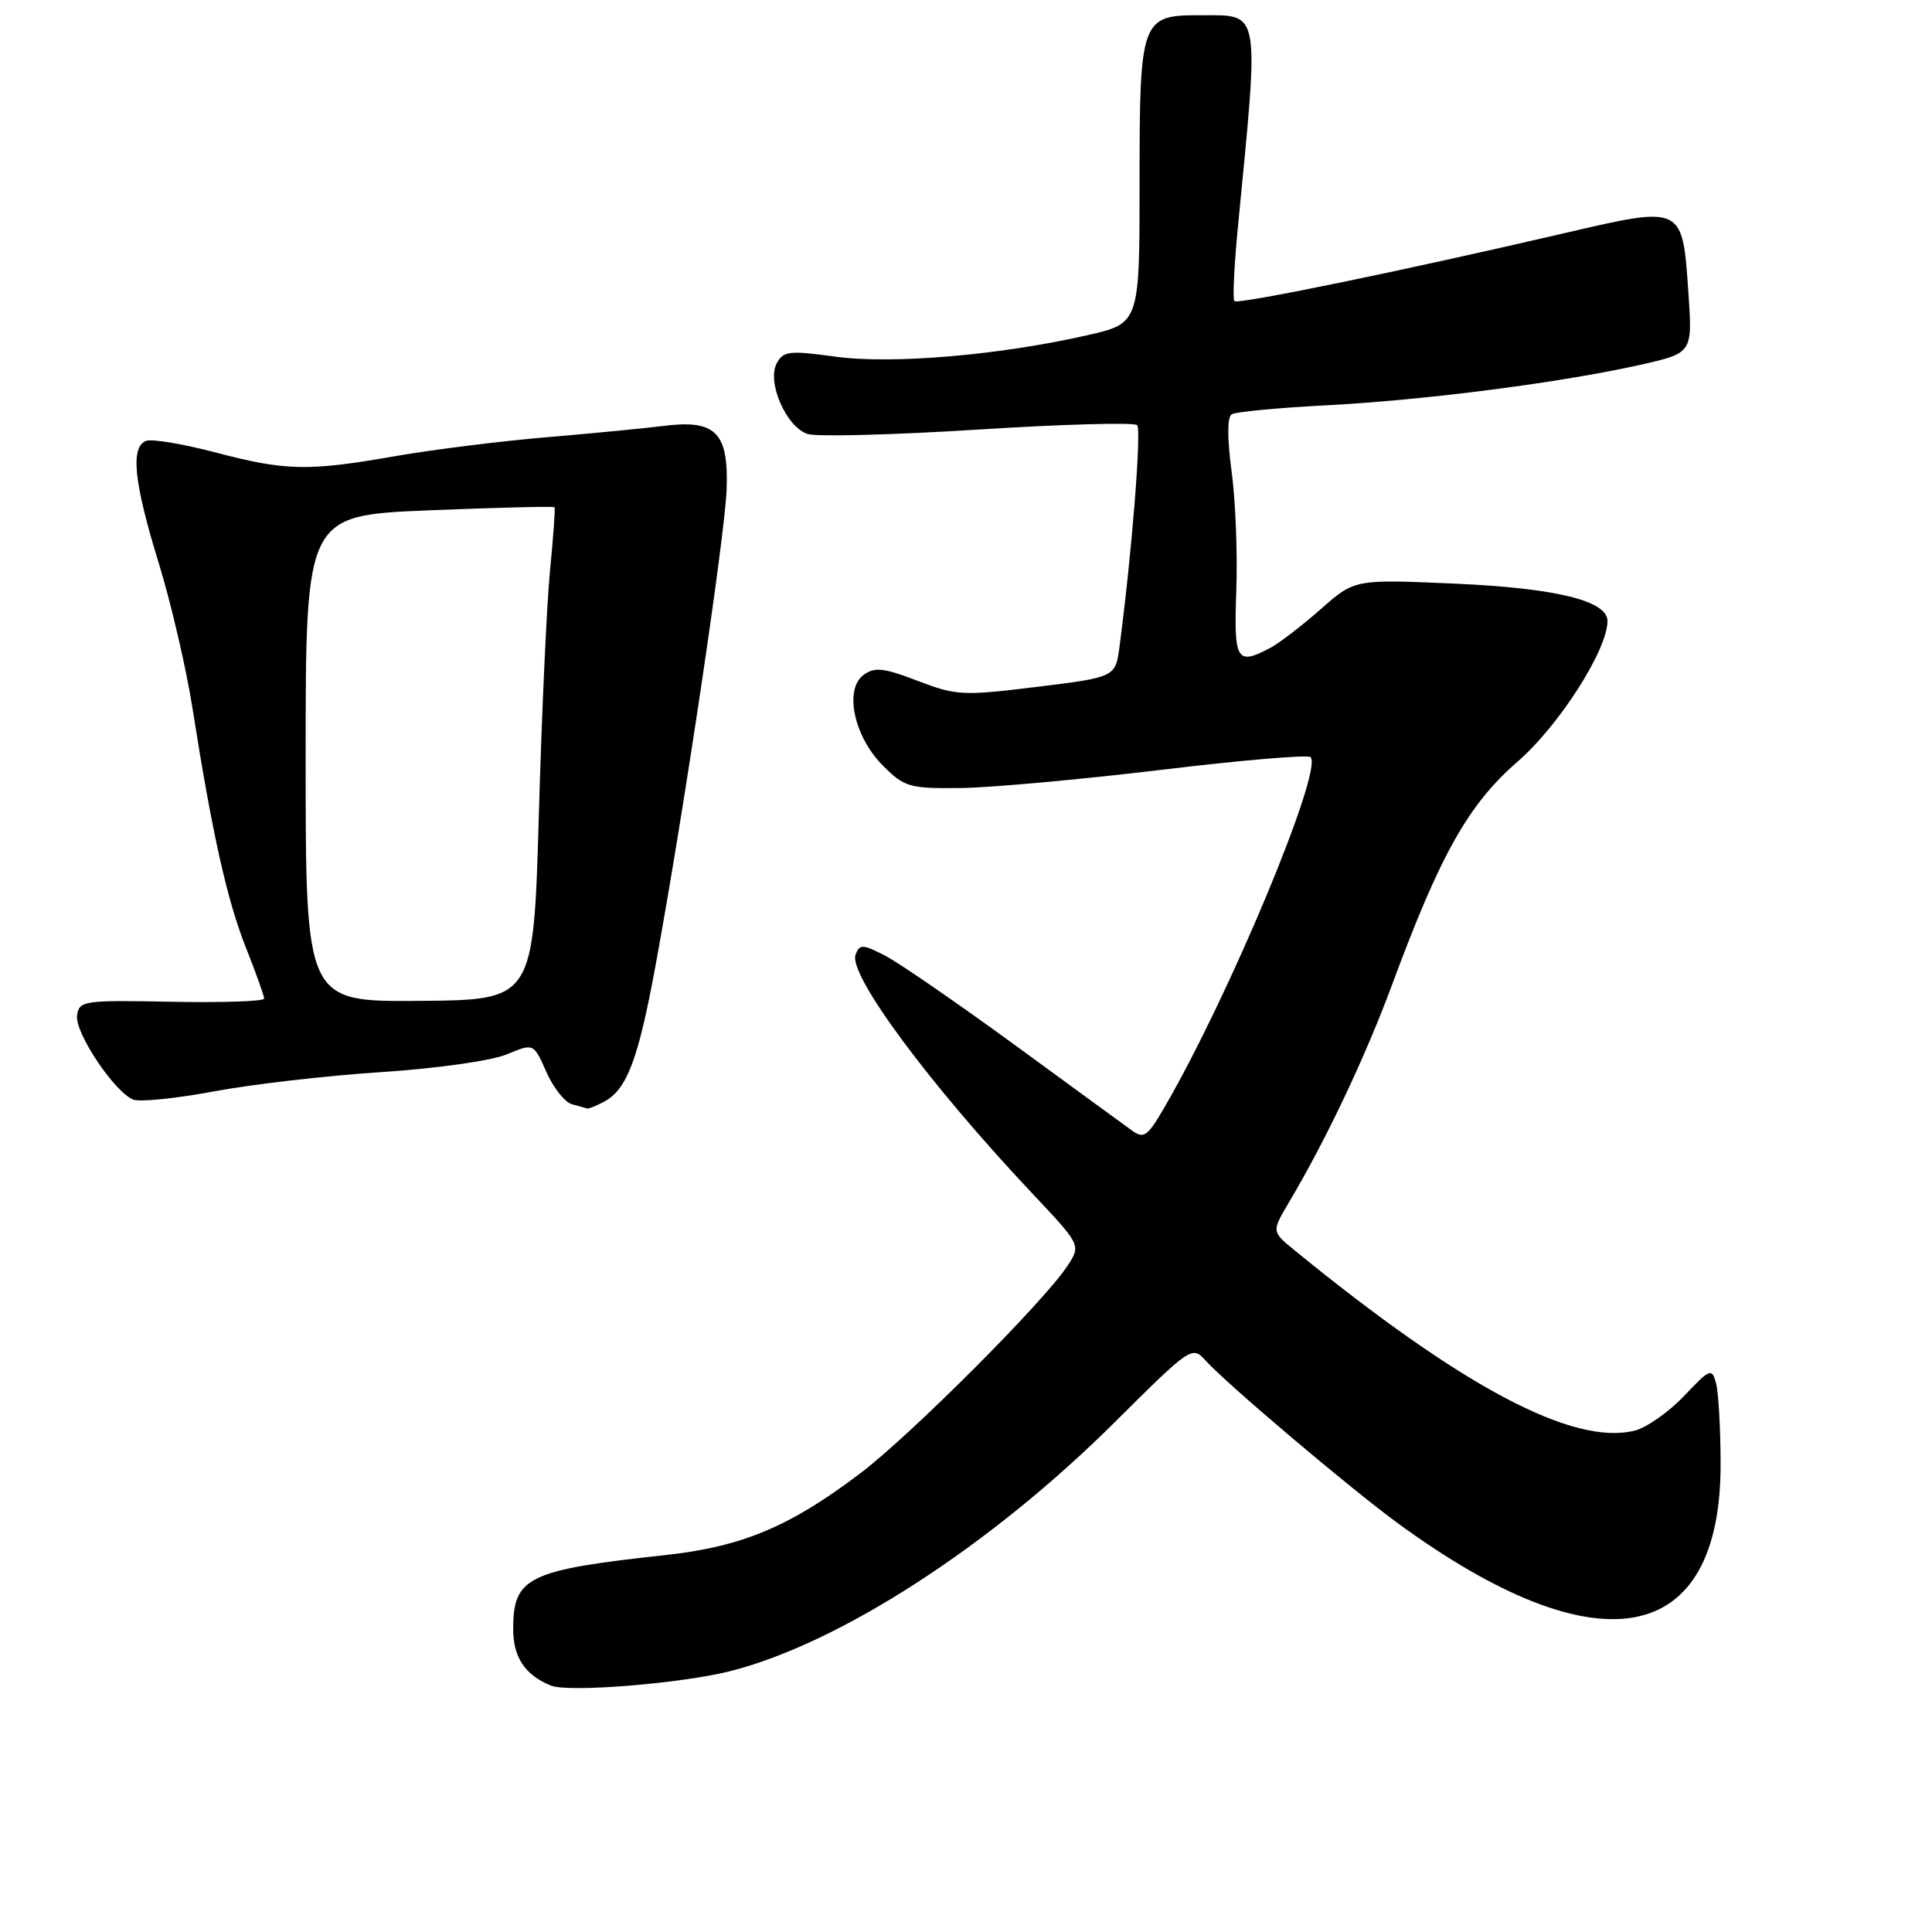 <?xml version="1.0" encoding="UTF-8" standalone="no"?>
<!DOCTYPE svg PUBLIC "-//W3C//DTD SVG 1.1//EN" "http://www.w3.org/Graphics/SVG/1.1/DTD/svg11.dtd" >
<svg xmlns="http://www.w3.org/2000/svg" xmlns:xlink="http://www.w3.org/1999/xlink" version="1.1" viewBox="0 0 256 256">
 <g >
 <path fill="currentColor"
d=" M 96.74 221.44 C 111.27 217.76 131.26 204.82 147.72 188.44 C 157.76 178.45 157.97 178.31 159.72 180.25 C 162.46 183.31 178.83 197.16 185.18 201.81 C 211.78 221.26 228.03 218.28 227.99 193.93 C 227.98 189.30 227.71 184.52 227.39 183.31 C 226.83 181.24 226.61 181.32 223.13 184.99 C 221.11 187.11 218.18 189.17 216.62 189.56 C 208.46 191.61 193.74 183.80 171.50 165.64 C 168.50 163.19 168.50 163.19 170.78 159.34 C 175.69 151.08 180.91 140.06 184.45 130.50 C 190.85 113.19 194.59 106.56 201.07 100.94 C 206.56 96.18 213.00 86.12 213.00 82.29 C 213.00 79.59 206.14 77.92 192.67 77.33 C 179.50 76.75 179.50 76.75 175.00 80.72 C 172.53 82.90 169.52 85.21 168.32 85.85 C 163.84 88.21 163.48 87.60 163.82 78.19 C 163.99 73.33 163.71 66.25 163.19 62.43 C 162.61 58.11 162.61 55.27 163.20 54.90 C 163.71 54.57 169.39 54.03 175.82 53.70 C 188.83 53.02 206.91 50.69 217.39 48.33 C 224.27 46.78 224.27 46.78 223.72 38.76 C 222.93 27.19 223.03 27.24 207.40 30.87 C 185.84 35.89 164.04 40.37 163.56 39.90 C 163.32 39.65 163.53 35.18 164.04 29.97 C 166.87 0.83 167.09 2.04 159.08 2.02 C 151.20 1.99 151.00 2.52 151.00 24.07 C 151.00 42.84 151.00 42.84 144.07 44.42 C 132.37 47.08 118.20 48.28 110.70 47.26 C 104.59 46.42 103.80 46.51 102.92 48.14 C 101.58 50.65 104.19 56.61 107.03 57.51 C 108.24 57.89 118.40 57.63 129.60 56.92 C 140.80 56.21 150.28 55.95 150.67 56.33 C 151.27 56.94 150.01 73.00 148.35 85.61 C 147.81 89.73 147.81 89.73 137.42 91.01 C 127.61 92.22 126.74 92.18 121.61 90.22 C 117.11 88.49 115.89 88.36 114.44 89.42 C 111.82 91.34 113.15 97.61 116.99 101.45 C 119.85 104.31 120.49 104.49 127.27 104.42 C 131.25 104.37 143.17 103.29 153.77 102.02 C 164.36 100.74 173.31 99.98 173.65 100.32 C 175.37 102.03 162.84 132.06 154.26 146.79 C 152.04 150.60 151.56 150.94 149.98 149.79 C 149.00 149.08 141.96 143.95 134.35 138.38 C 126.73 132.82 119.03 127.52 117.23 126.60 C 114.30 125.10 113.90 125.09 113.37 126.49 C 112.36 129.11 123.14 143.66 136.87 158.23 C 143.24 164.99 143.24 164.99 141.44 167.74 C 138.35 172.45 120.80 190.03 114.11 195.13 C 104.74 202.26 98.37 204.94 88.21 206.05 C 69.92 208.04 68.00 208.97 68.00 215.85 C 68.00 219.60 69.56 221.95 73.00 223.35 C 75.29 224.29 90.25 223.08 96.74 221.44 Z  M 80.06 145.97 C 83.07 144.36 84.57 140.39 86.85 128.00 C 90.56 107.88 96.05 71.08 96.28 64.86 C 96.56 57.32 94.84 55.57 88.00 56.43 C 85.53 56.74 78.55 57.42 72.50 57.93 C 66.45 58.44 57.45 59.56 52.50 60.42 C 40.79 62.47 37.94 62.41 28.54 59.95 C 24.24 58.82 20.10 58.13 19.36 58.42 C 17.26 59.22 17.73 63.88 21.00 74.50 C 22.65 79.85 24.68 88.57 25.51 93.87 C 28.12 110.47 30.09 119.29 32.59 125.58 C 33.91 128.92 35.00 131.95 35.00 132.32 C 35.00 132.68 29.49 132.87 22.75 132.74 C 11.09 132.51 10.49 132.60 10.21 134.54 C 9.88 136.82 15.19 144.75 17.67 145.71 C 18.55 146.04 23.37 145.55 28.38 144.61 C 33.40 143.67 43.37 142.52 50.54 142.06 C 57.88 141.58 65.14 140.55 67.15 139.71 C 70.71 138.22 70.71 138.22 72.40 142.05 C 73.33 144.15 74.86 146.07 75.79 146.32 C 76.73 146.57 77.64 146.82 77.82 146.88 C 77.99 146.95 79.00 146.54 80.06 145.97 Z  M 40.50 100.52 C 40.50 68.29 40.50 68.29 56.89 67.62 C 65.90 67.25 73.37 67.07 73.48 67.22 C 73.59 67.38 73.32 71.10 72.89 75.50 C 72.45 79.90 71.78 94.53 71.40 108.00 C 70.69 132.50 70.69 132.50 55.60 132.62 C 40.50 132.75 40.50 132.75 40.50 100.52 Z "/>
</g>
</svg>